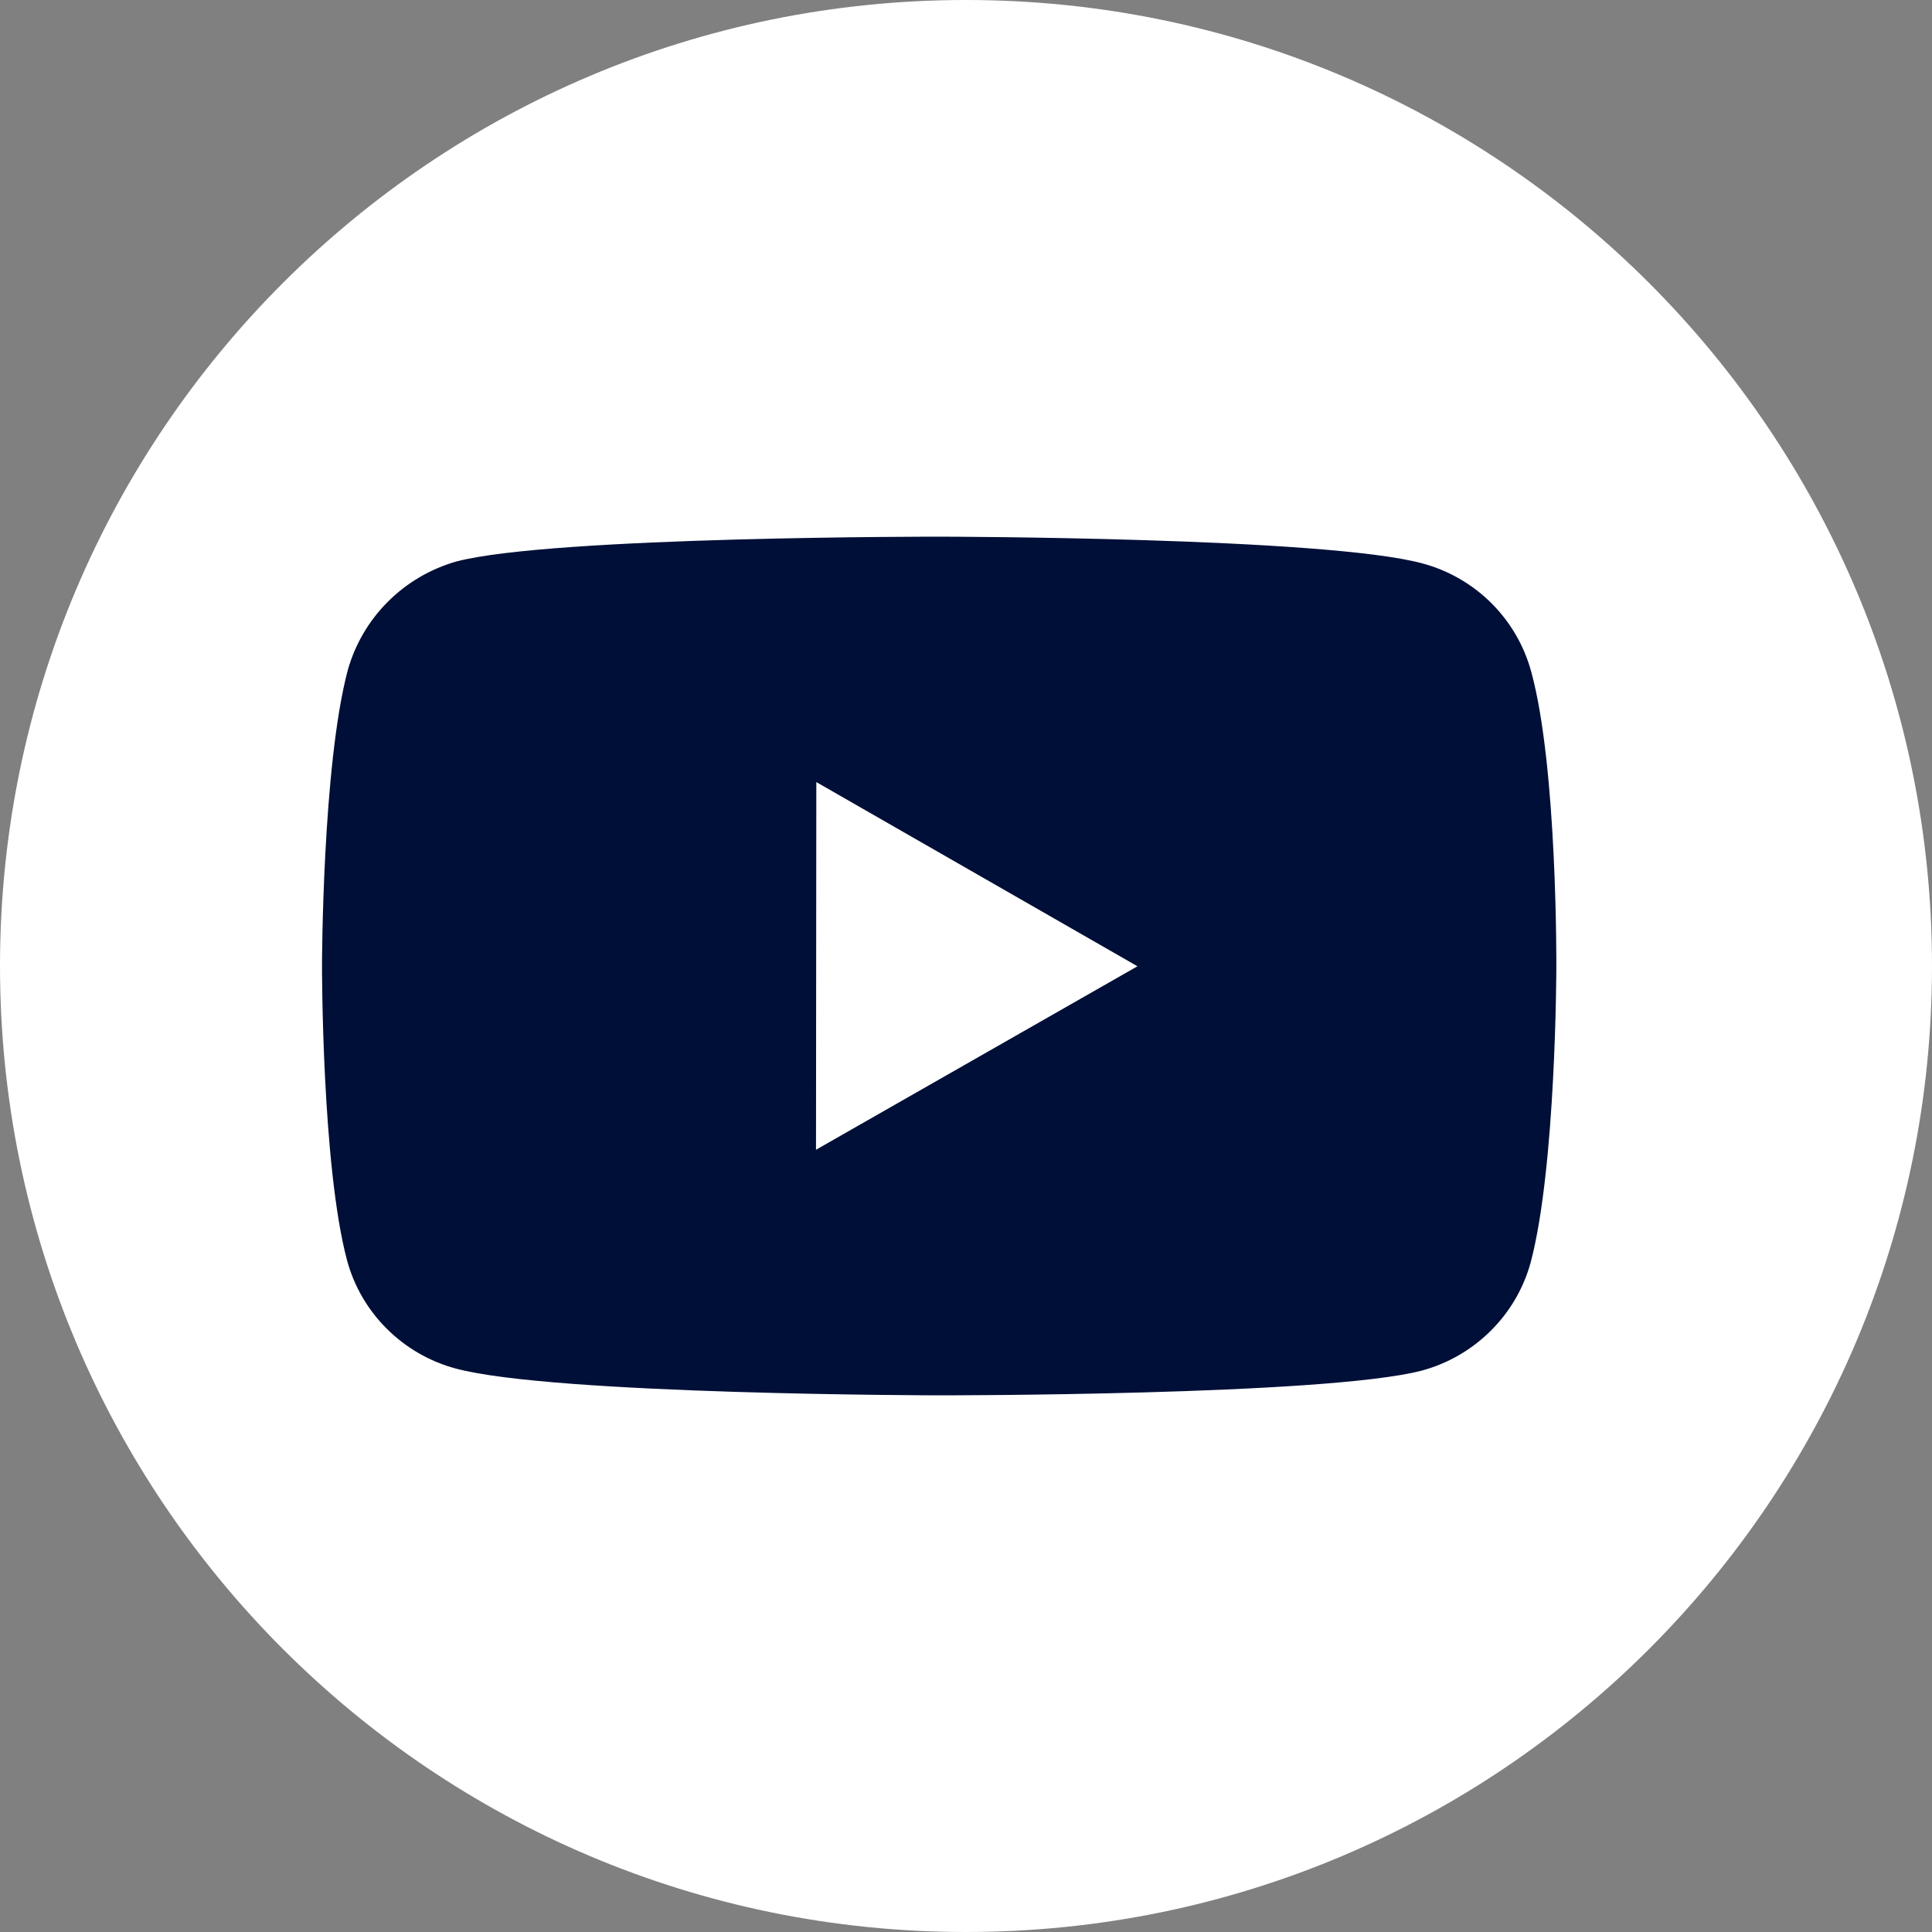 <svg width="36" height="36" viewBox="0 0 36 36" fill="none" xmlns="http://www.w3.org/2000/svg">
<rect x="0" y="0" width="36" height="36" fill="#808080" stroke="none"/>
<path d="M18 36C27.941 36 36 27.941 36 18C36 8.059 27.941 0 18 0C8.059 0 0 8.059 0 18C0 27.941 8.059 36 18 36Z" fill="white"/>
<path d="M28.532 12.516C28.401 12.033 28.145 11.593 27.79 11.239C27.435 10.885 26.993 10.63 26.507 10.499C24.708 10.008 17.508 10 17.508 10C17.508 10 10.309 9.992 8.509 10.461C8.024 10.598 7.582 10.857 7.227 11.213C6.871 11.568 6.614 12.009 6.479 12.492C6.005 14.28 6 17.989 6 17.989C6 17.989 5.995 21.716 6.467 23.486C6.731 24.464 7.507 25.237 8.493 25.501C10.311 25.992 17.491 26 17.491 26C17.491 26 24.69 26.008 26.49 25.54C26.976 25.409 27.418 25.154 27.774 24.801C28.131 24.448 28.388 24.009 28.521 23.527C28.996 21.74 29 18.032 29 18.032C29 18.032 29.023 14.304 28.532 12.516ZM15.205 21.424L15.211 14.573L21.195 18.005L15.205 21.424Z" fill="#000F37"/>
</svg>
